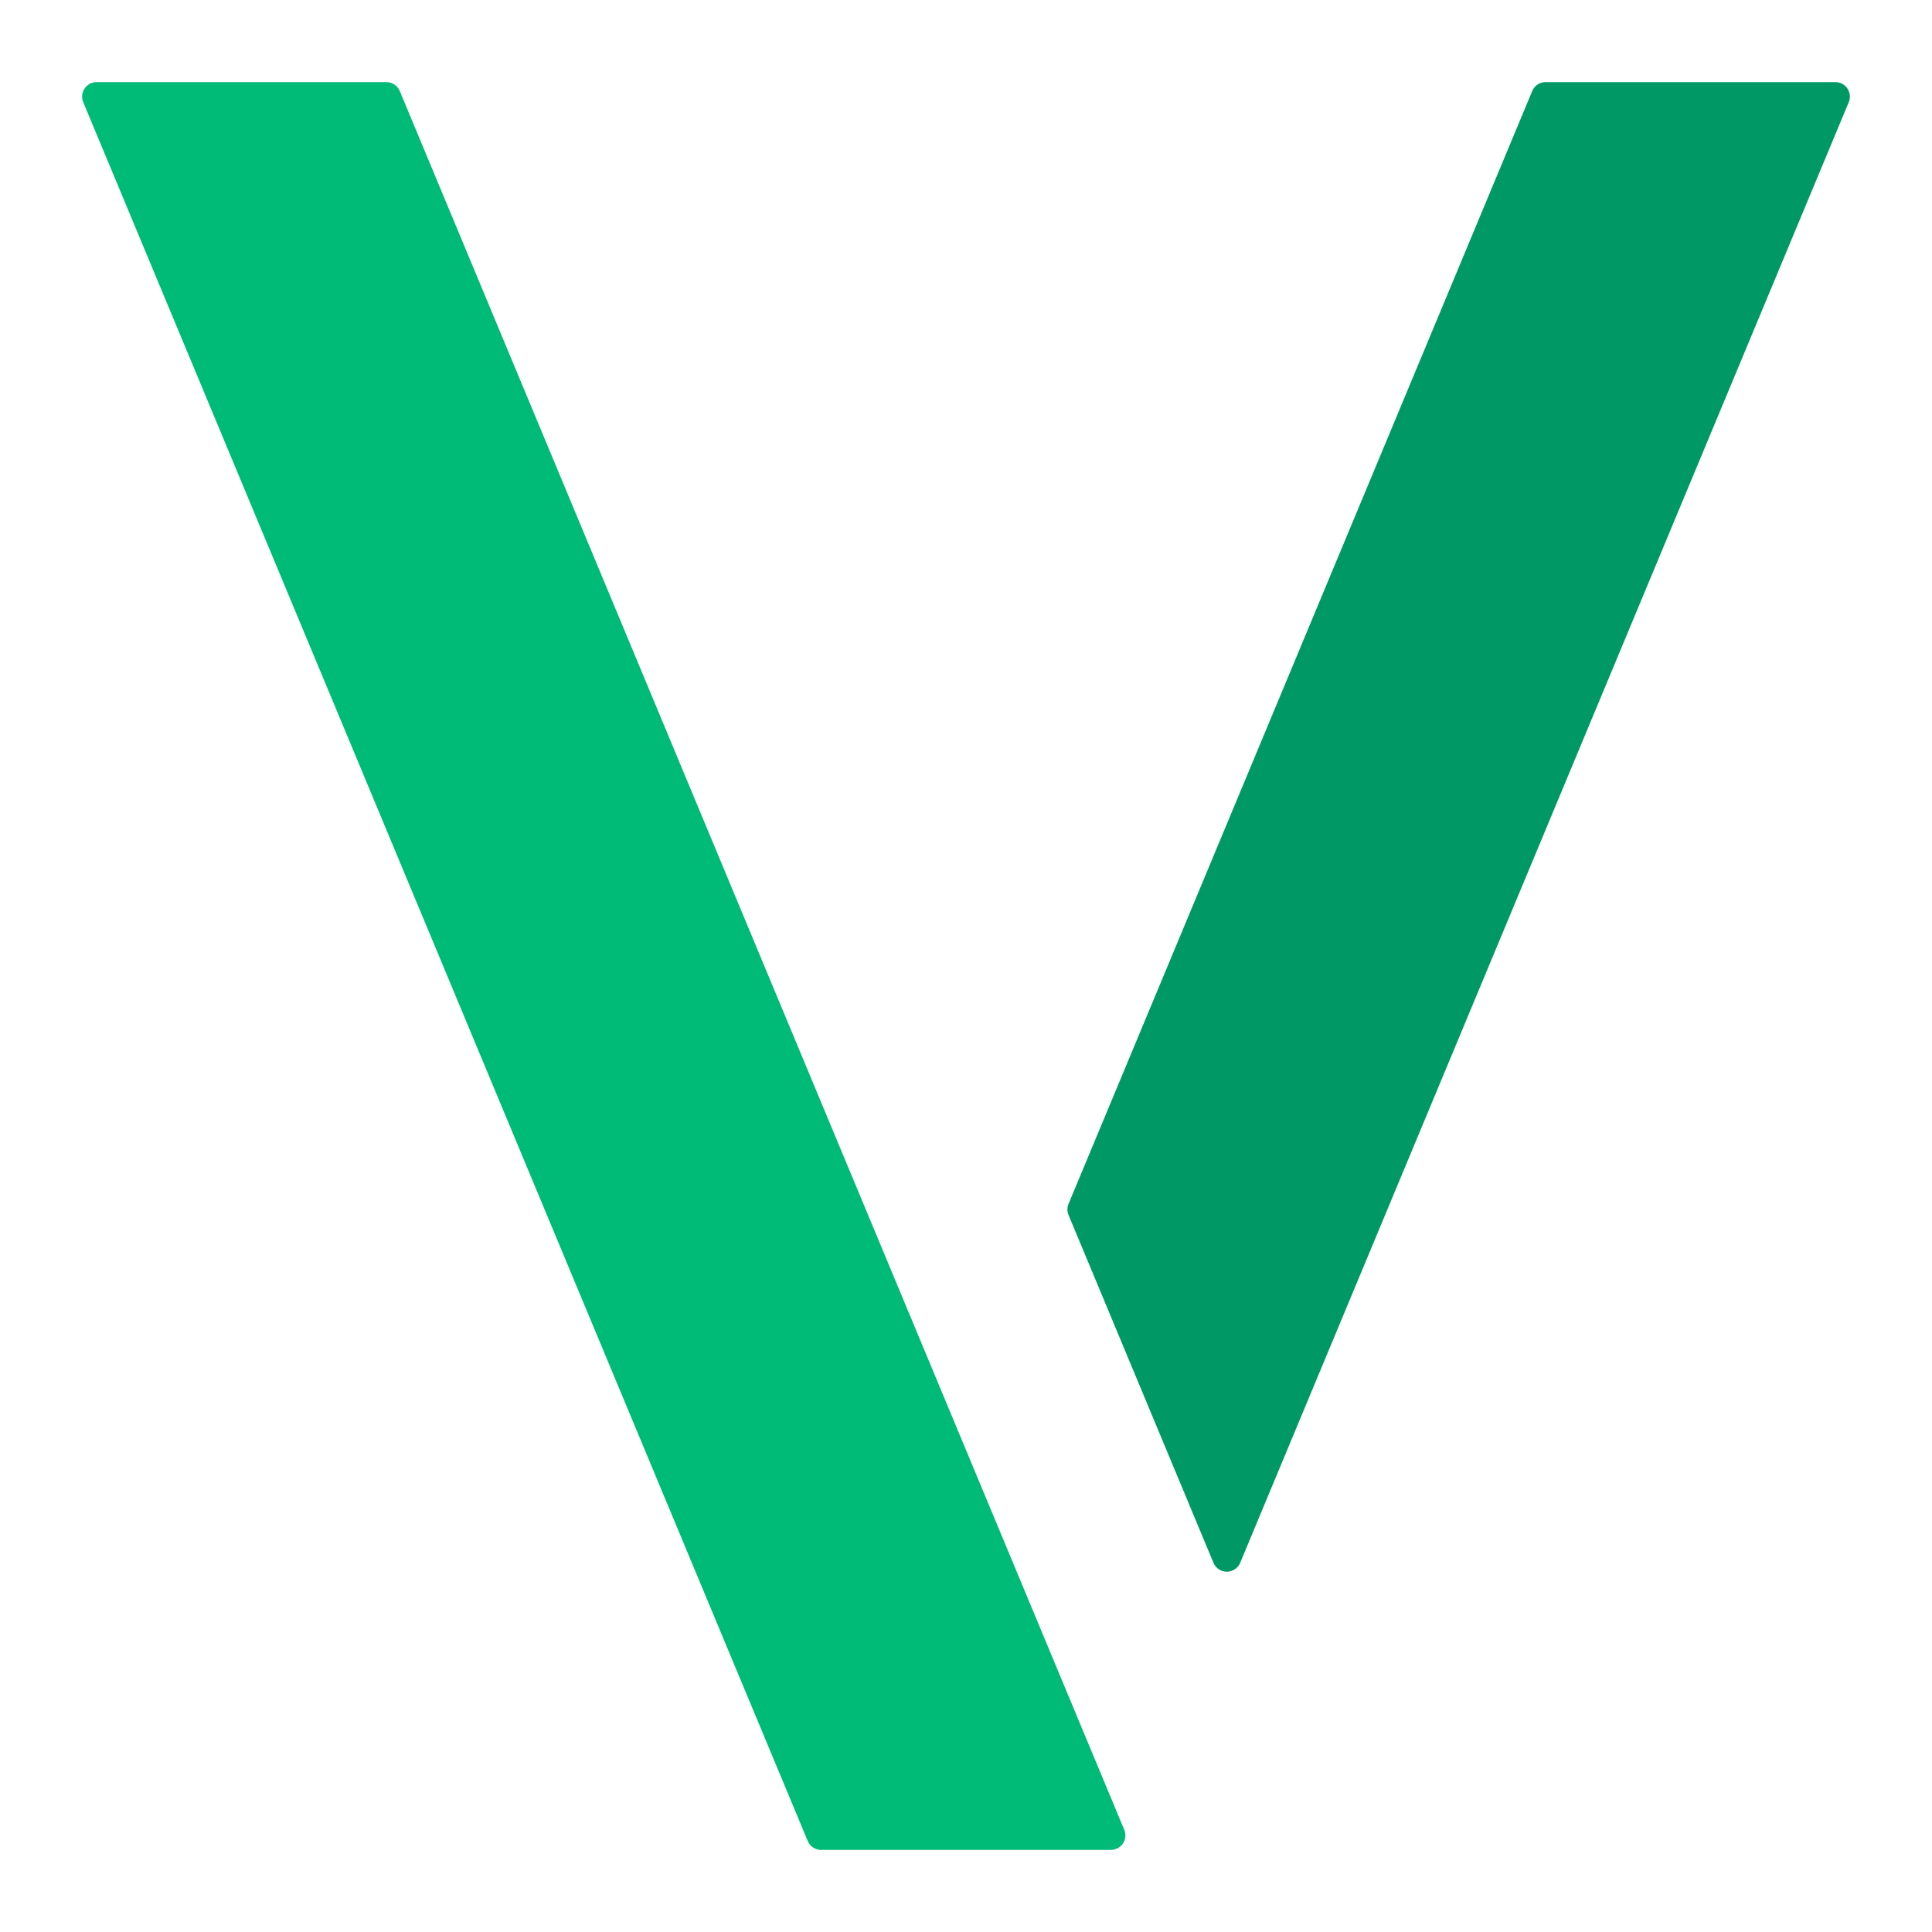 <svg width="100" height="100">

    <polygon points="5,5 20,5 57.5,95 42.5,95"
             fill="#0B7"
             stroke="#0B7"
             stroke-width="1.5"
             stroke-linejoin="round"/>

    <polygon points="80,5 95,5 63.5,80.6 56,62.6"
             fill="#096"
             stroke="#096"
             stroke-width="1.5"
             stroke-linejoin="round"/>
</svg>
